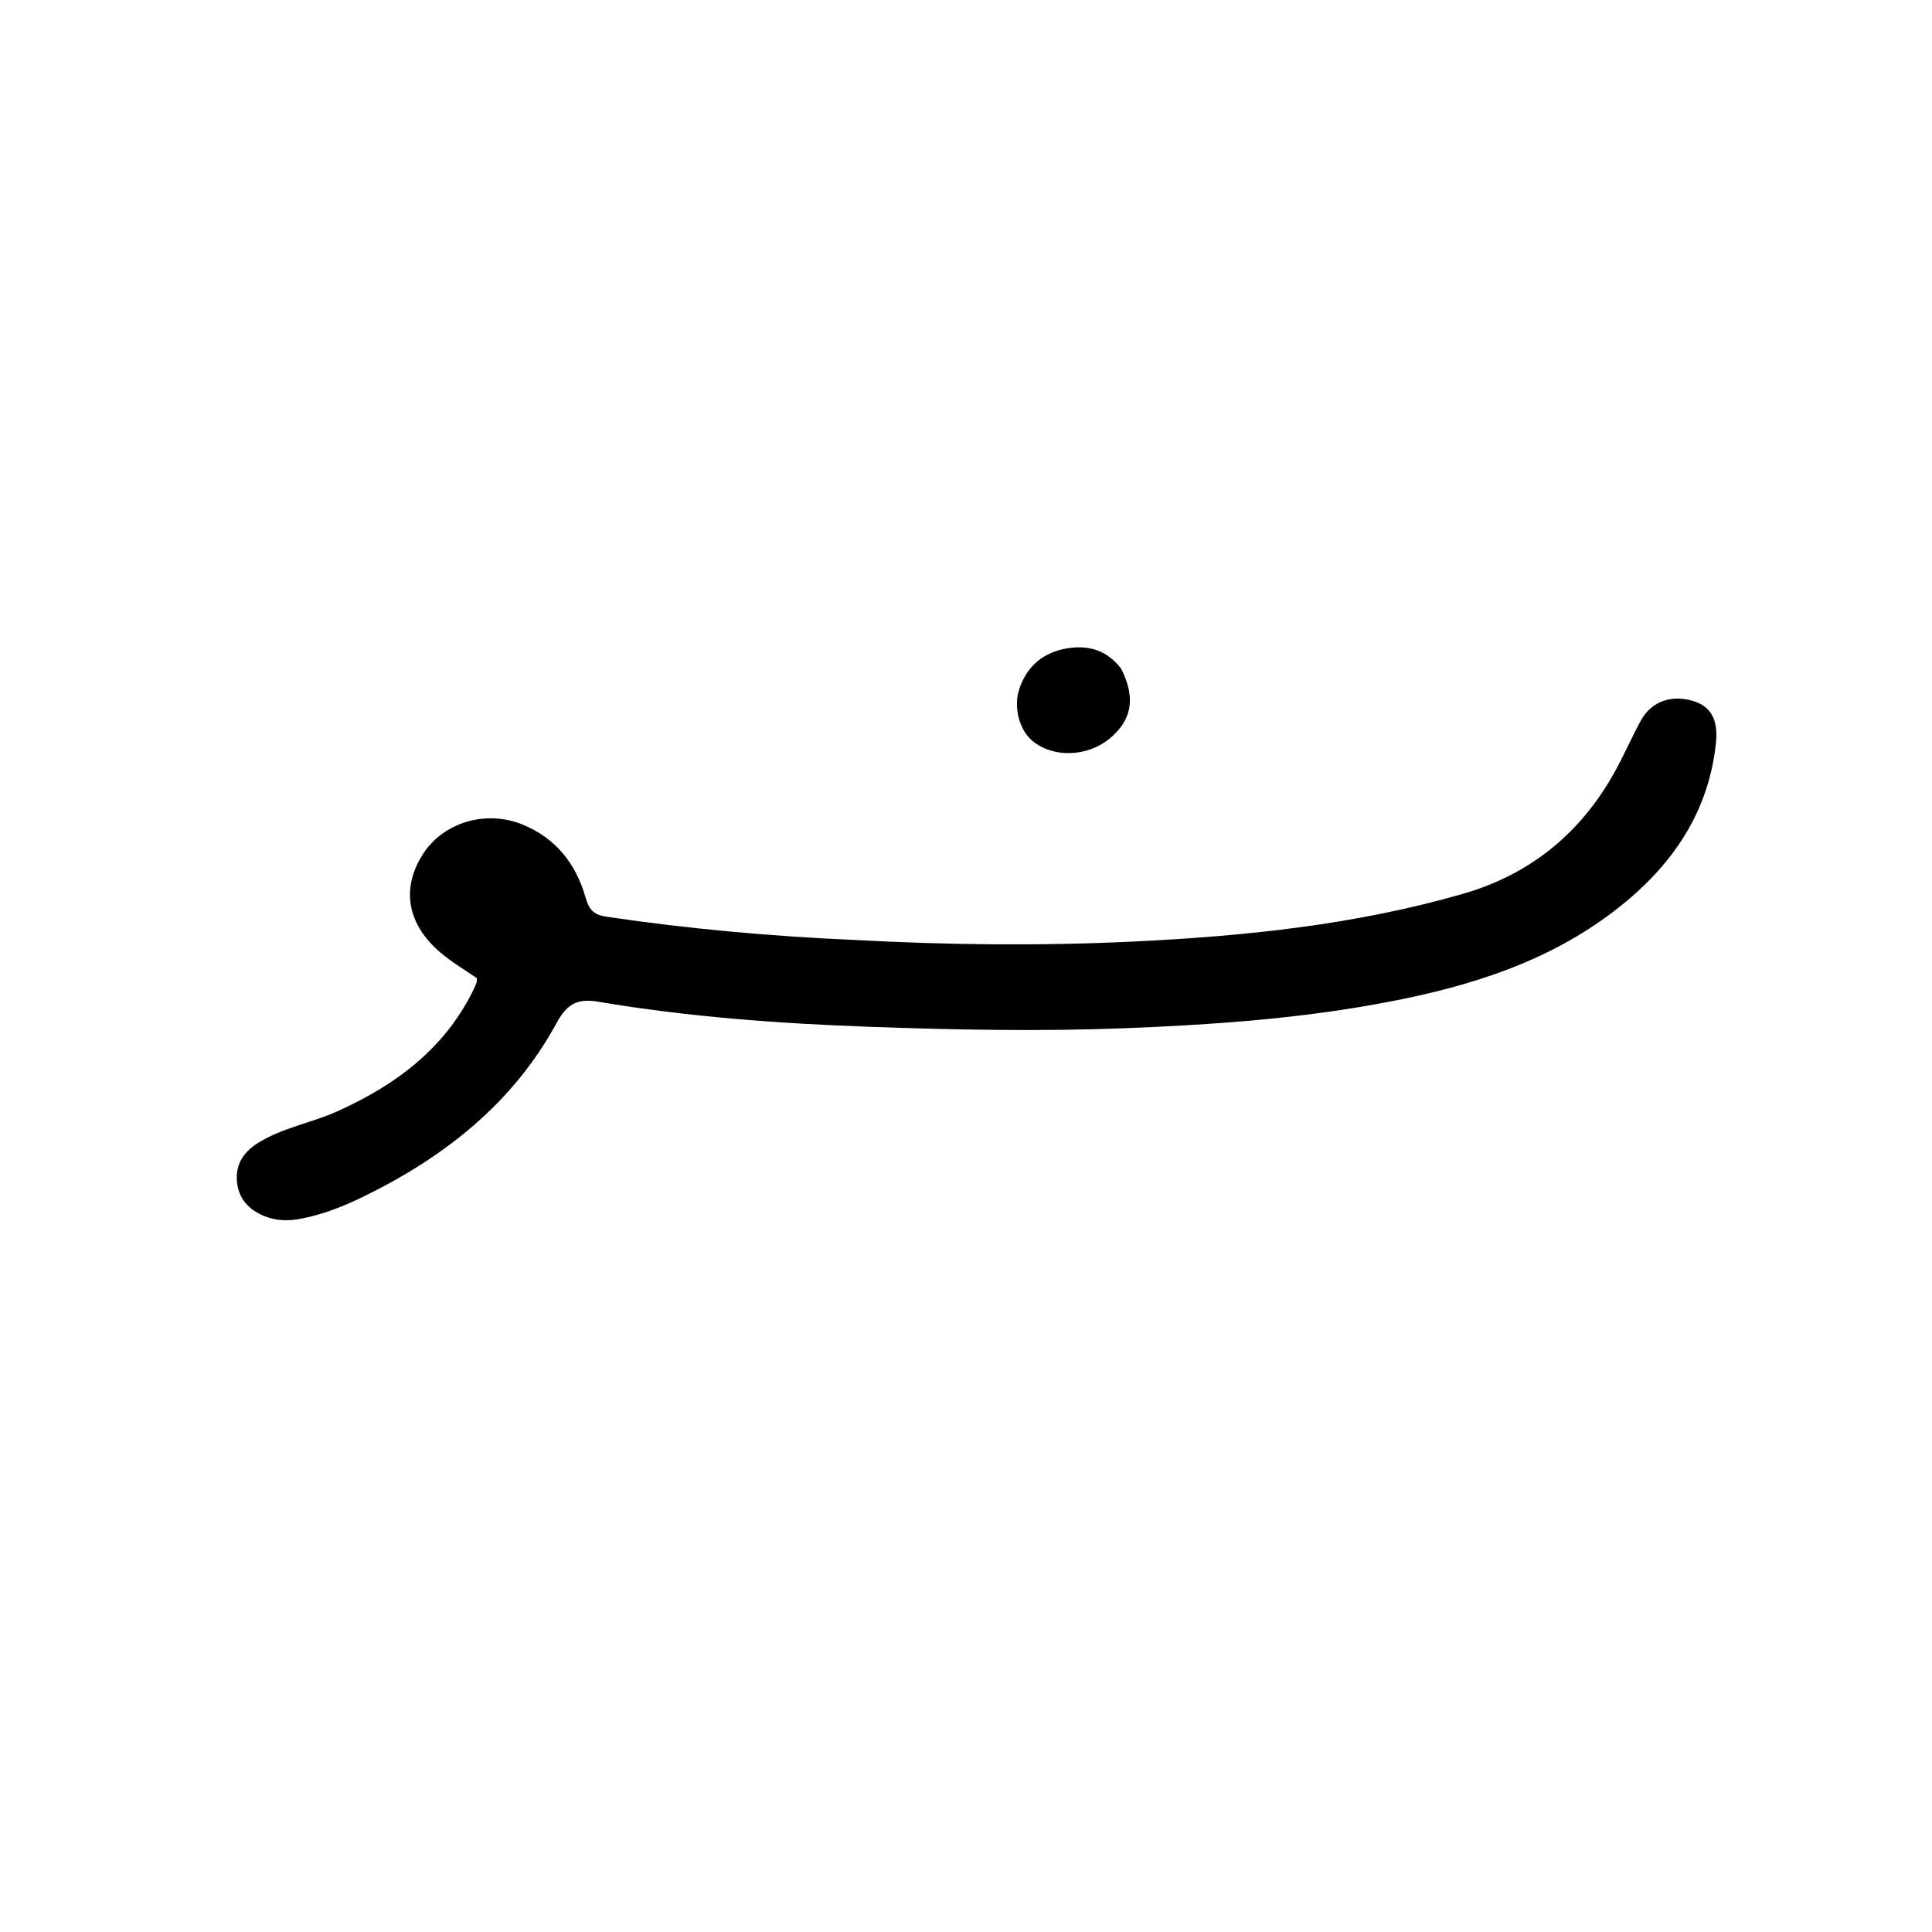 <svg version="1.1" id="Layer_1" xmlns="http://www.w3.org/2000/svg" xmlns:xlink="http://www.w3.org/1999/xlink" x="0px" y="0px"
	 width="100%" viewBox="0 0 512 512" enable-background="new 0 0 512 512" xml:space="preserve">
<path fill="#000000" opacity="1" stroke="none" 
	d="
M226.66,249.108 
	C251.429,250.444 275.762,250.688 300.046,249.534 
	C329.634,248.128 359.087,245.124 387.714,236.869 
	C405.91,231.622 419.372,220.388 428.348,203.769 
	C430.643,199.521 432.573,195.076 434.906,190.851 
	C437.723,185.75 443.286,183.932 449.14,185.919 
	C453.491,187.396 455.368,190.903 454.74,196.893 
	C452.67,216.64 441.762,231.108 426.422,242.45 
	C407.769,256.243 385.985,262.351 363.521,266.321 
	C342.018,270.12 320.309,271.614 298.493,272.476 
	C275.666,273.377 252.872,272.921 230.09,272.1 
	C206.171,271.238 182.285,269.462 158.638,265.486 
	C153.313,264.591 150.414,265.74 147.505,271.096 
	C135.89,292.484 117.558,306.813 95.944,317.294 
	C90.828,319.774 85.578,321.825 79.999,322.931 
	C76.693,323.587 73.381,323.6 70.164,322.324 
	C65.94,320.65 63.197,317.673 62.792,313.1 
	C62.406,308.747 64.397,305.45 68.096,303.074 
	C74.645,298.868 82.377,297.663 89.348,294.531 
	C104.785,287.593 117.802,277.972 125.464,262.331 
	C125.757,261.733 126.032,261.123 126.256,260.497 
	C126.363,260.2 126.329,259.852 126.385,259.239 
	C123.265,257.072 119.827,255.061 116.83,252.53 
	C107.884,244.975 106.252,235.535 112.042,226.418 
	C117.47,217.871 128.855,214.558 138.504,218.522 
	C147.36,222.161 152.6,228.902 155.174,237.805 
	C156.063,240.879 157.132,242.404 160.663,242.929 
	C182.403,246.16 204.245,248.129 226.66,249.108 
z"/>
<path fill="#000000" opacity="1" stroke="none" 
	d="
M297.104,177.187 
	C301.04,184.992 299.977,190.875 294.04,195.74 
	C288.119,200.591 279.24,200.894 273.713,196.434 
	C270.207,193.604 268.518,187.547 270.093,182.694 
	C272.137,176.395 276.656,172.757 283.097,171.774 
	C288.509,170.948 293.342,172.299 297.104,177.187 
z"/>
</svg>